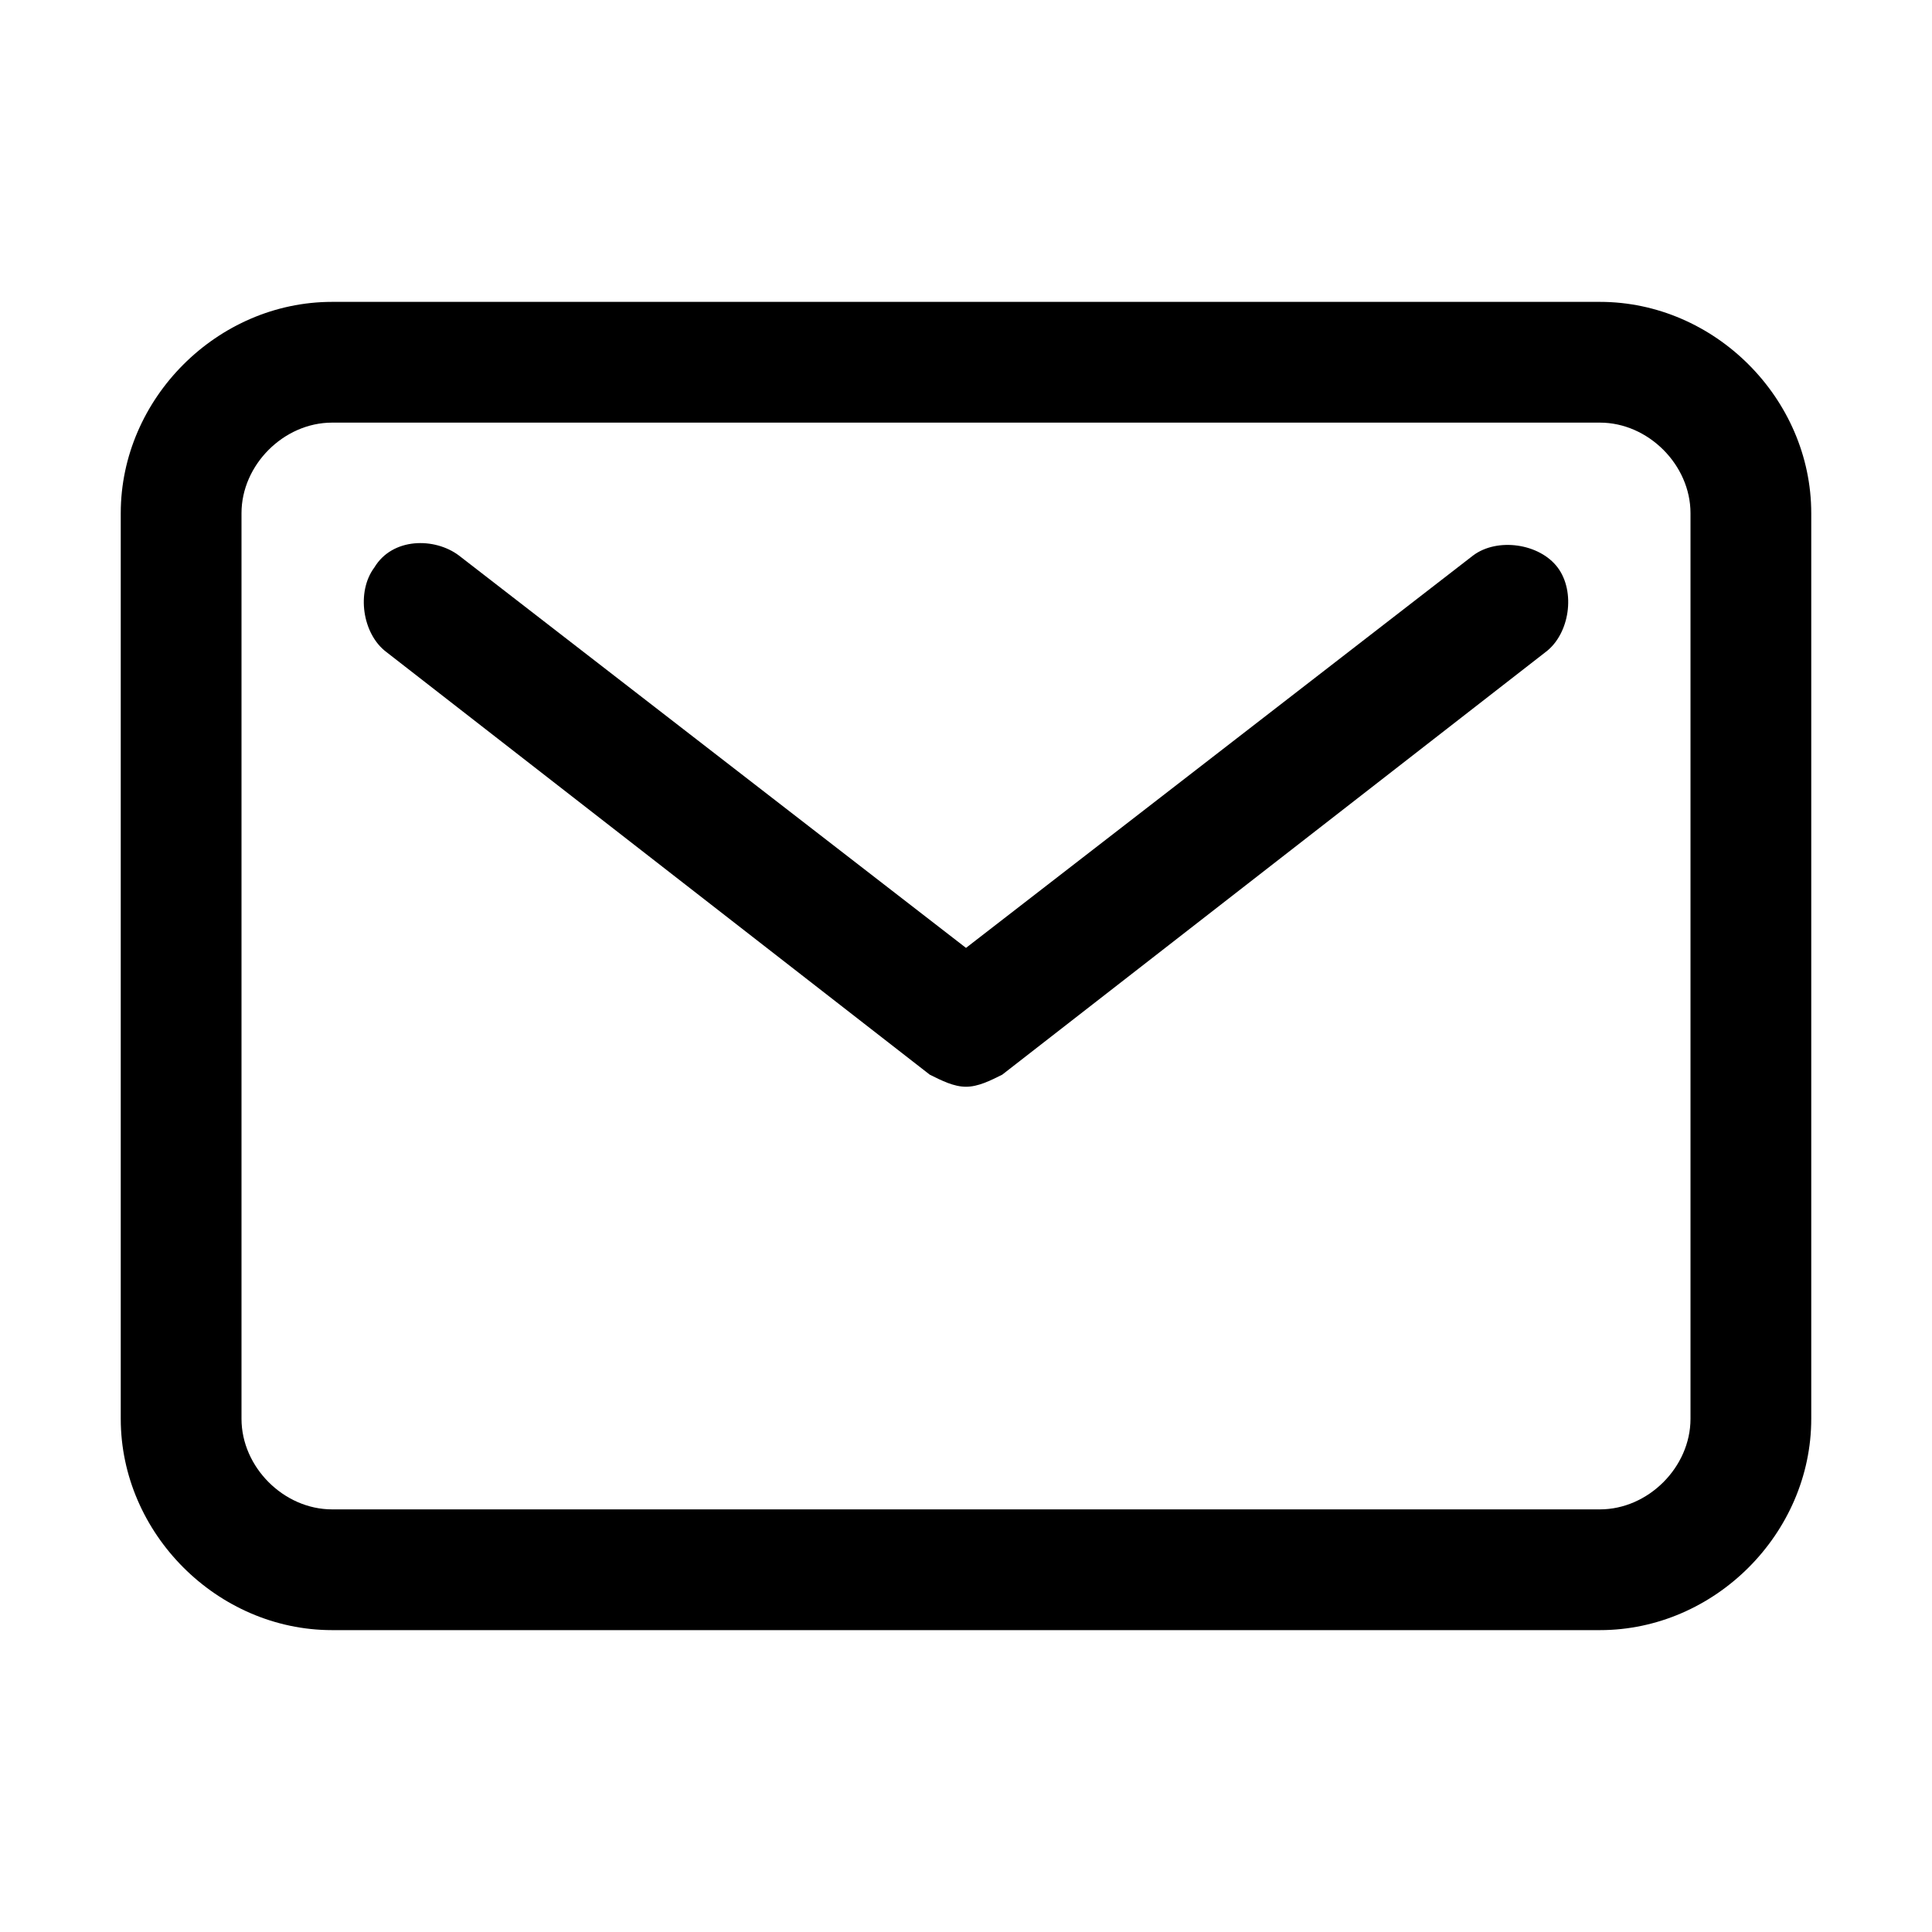 <!-- Generated by IcoMoon.io -->
<svg version="1.1" xmlns="http://www.w3.org/2000/svg" width="32" height="32" viewBox="0 0 32 32">
<title>email_mail_post_card</title>
<path d="M26.5 5h-21c-1.9 0-3.5 1.6-3.5 3.5v15c0 1.9 1.6 3.5 3.5 3.5h21c1.9 0 3.5-1.6 3.5-3.5v-15c0-1.9-1.6-3.5-3.5-3.5zM28 23.5c0 0.8-0.7 1.5-1.5 1.5h-21c-0.8 0-1.5-0.7-1.5-1.5v-15c0-0.8 0.7-1.5 1.5-1.5h21c0.8 0 1.5 0.7 1.5 1.5v15z"></path>
<path d="M24.4 9.2l-8.4 6.5-8.4-6.5c-0.4-0.3-1.1-0.3-1.4 0.2-0.3 0.4-0.2 1.1 0.2 1.4l9 7c0.2 0.1 0.4 0.2 0.6 0.2s0.4-0.1 0.6-0.2l9-7c0.4-0.3 0.5-1 0.2-1.4s-1-0.5-1.4-0.2z"></path>
</svg>
